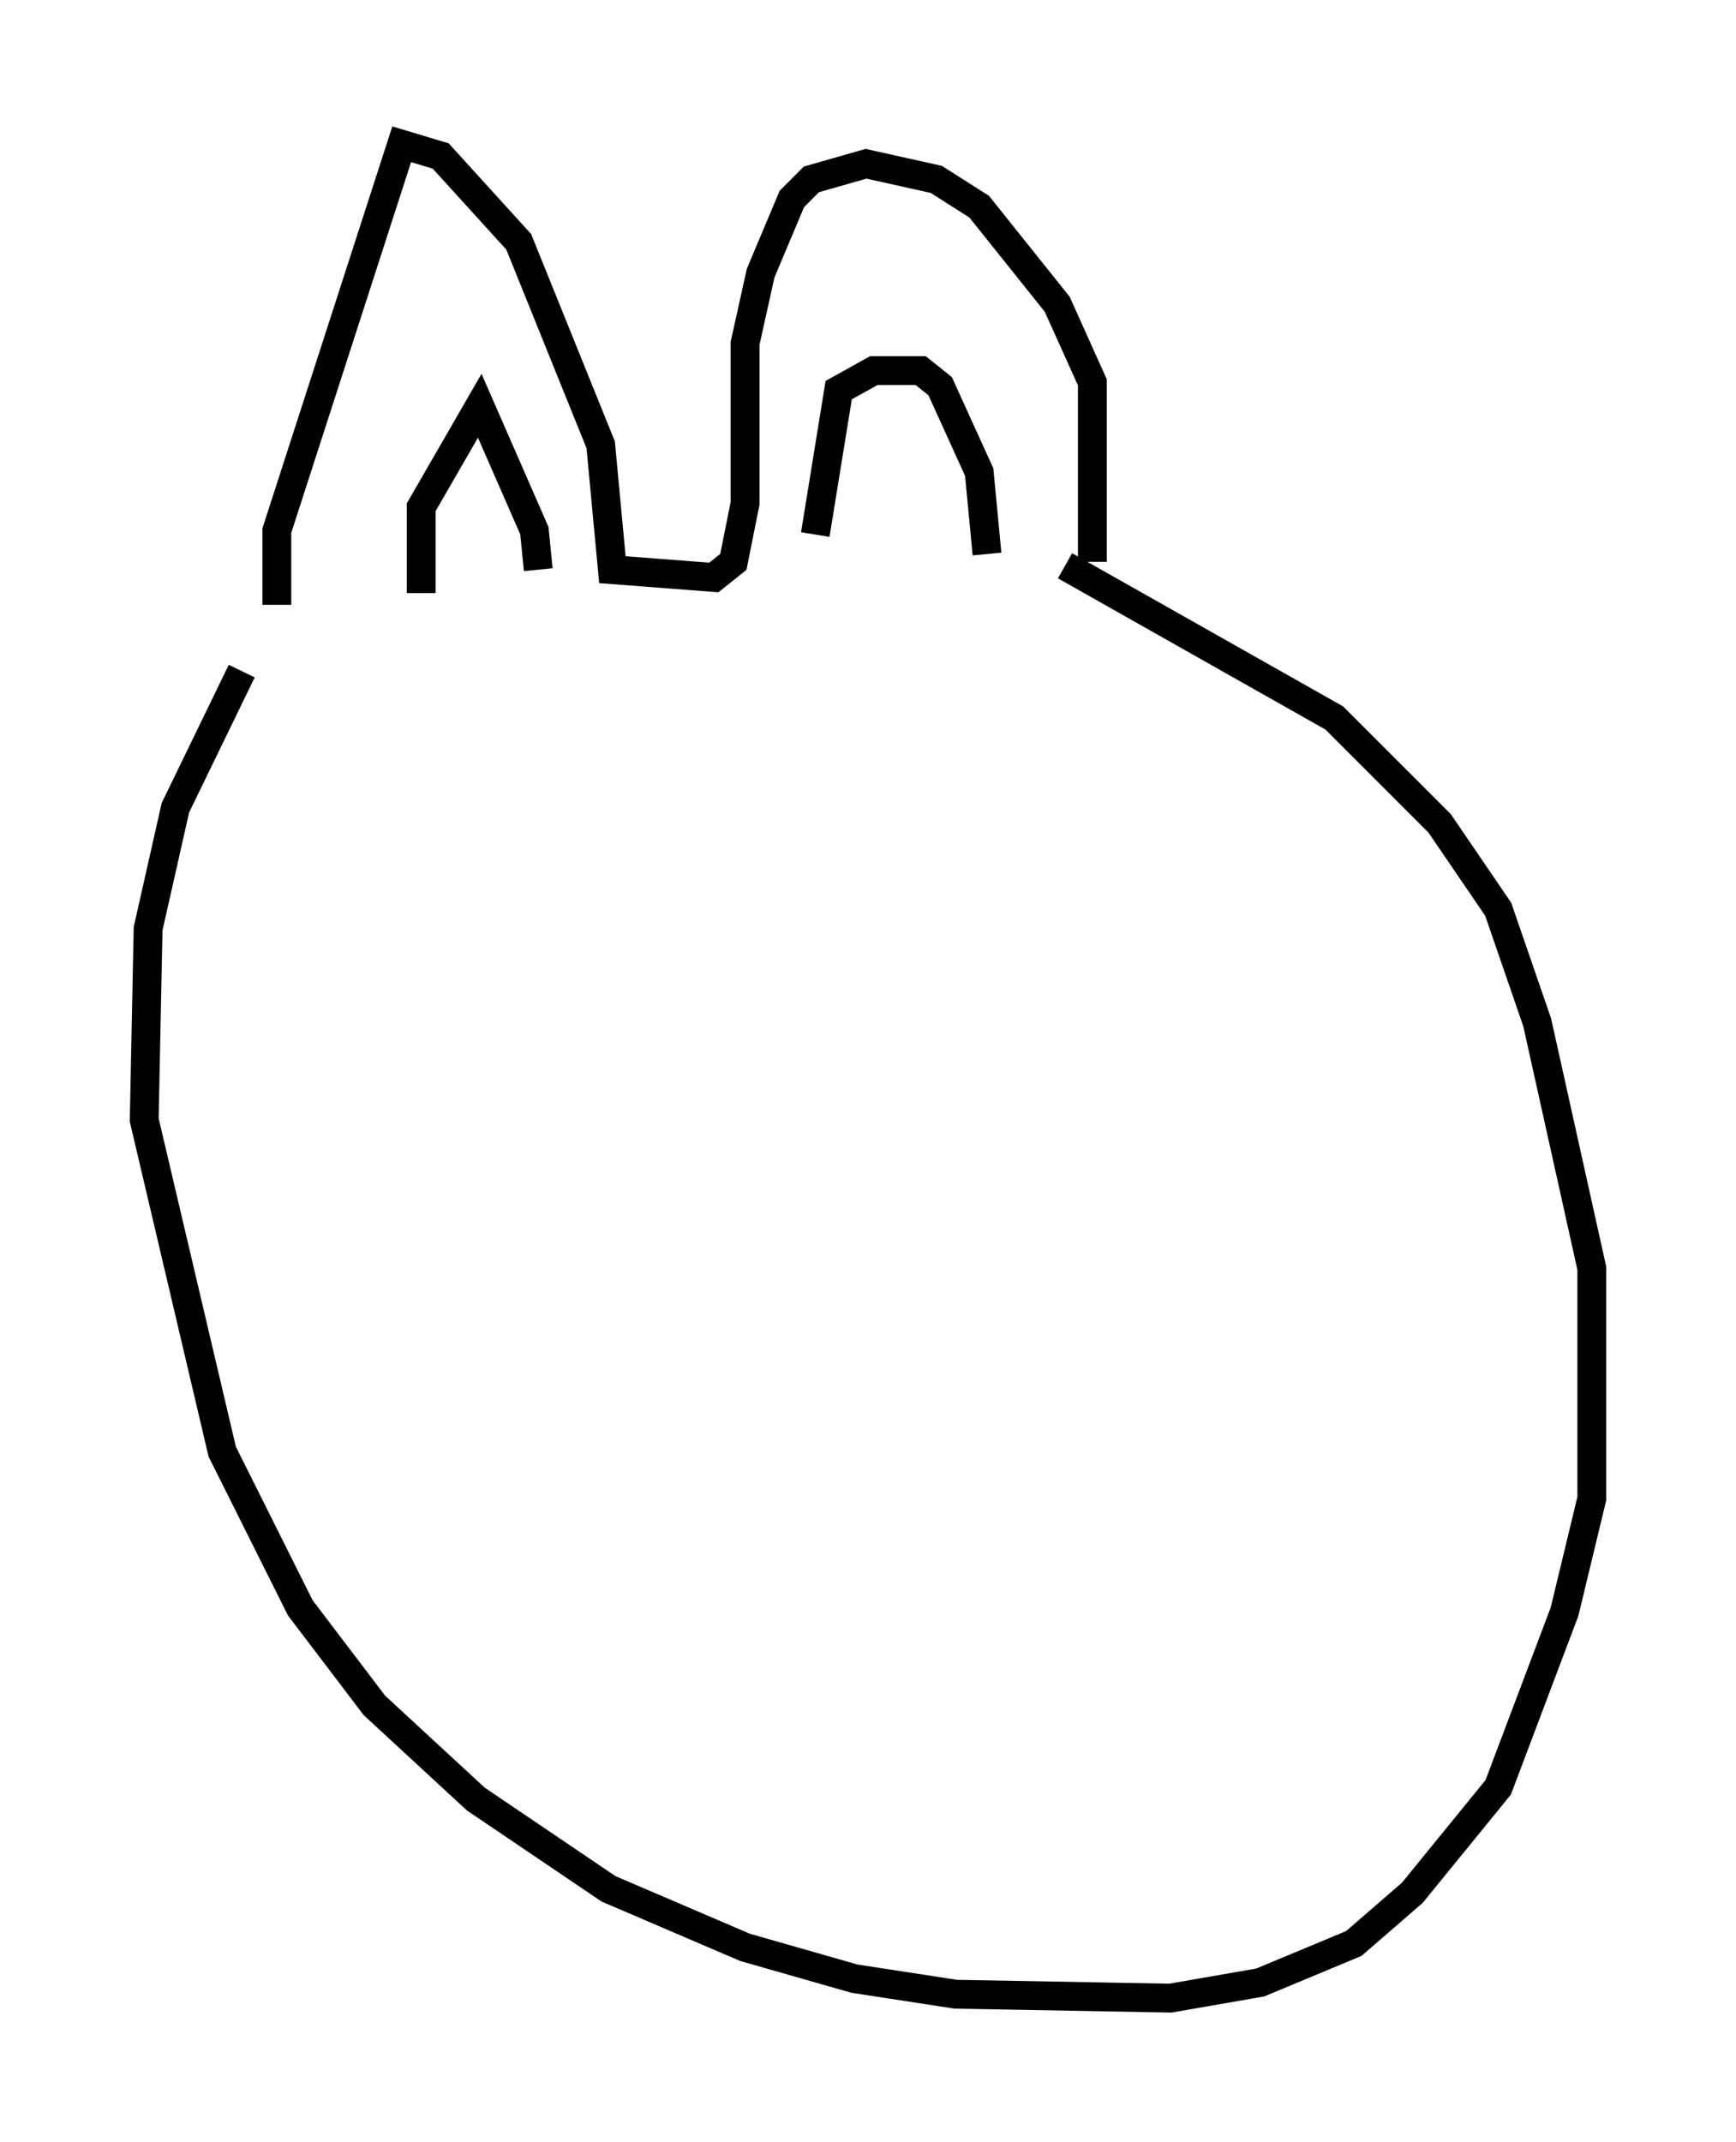 <?xml version="1.0" encoding="utf-8" ?>
<svg baseProfile="full" height="74.275" version="1.1" width="60.202" xmlns="http://www.w3.org/2000/svg" xmlns:ev="http://www.w3.org/2001/xml-events" xmlns:xlink="http://www.w3.org/1999/xlink"><defs /><rect fill="white" height="74.275" width="60.202" x="0" y="0" /><path d="M9.736, 21.509 m-1.353, 1.759 l-2.3, 4.736 -0.947, 4.195 l-0.135, 6.631 2.706, 11.502 l2.706, 5.413 2.571, 3.383 l3.518, 3.248 4.601, 3.112 l4.736, 2.03 3.789, 1.083 l3.518, 0.541 7.442, 0.135 l3.112, -0.541 3.248, -1.353 l2.03, -1.759 2.977, -3.654 l2.3, -6.089 0.947, -3.924 l0.0, -7.984 -1.894, -8.525 l-1.353, -3.924 -2.03, -2.977 l-3.654, -3.654 -9.337, -5.277 m-27.334, 1.353 l0.0, -2.571 4.33, -13.396 l1.353, 0.406 2.706, 2.977 l2.842, 7.036 0.406, 4.33 l3.518, 0.271 0.677, -0.541 l0.406, -2.03 0.0, -5.548 l0.541, -2.436 1.083, -2.571 l0.677, -0.677 1.894, -0.541 l2.436, 0.541 1.488, 0.947 l2.706, 3.383 1.218, 2.706 l0.0, 6.225 m-23.274, 1.083 l0.0, -2.977 2.03, -3.518 l1.894, 4.33 0.135, 1.353 m9.607, -1.218 l0.812, -5.007 1.218, -0.677 l1.624, 0.0 0.677, 0.541 l1.353, 2.977 0.271, 2.842 " fill="none" stroke="black" stroke-width="1" /></svg>